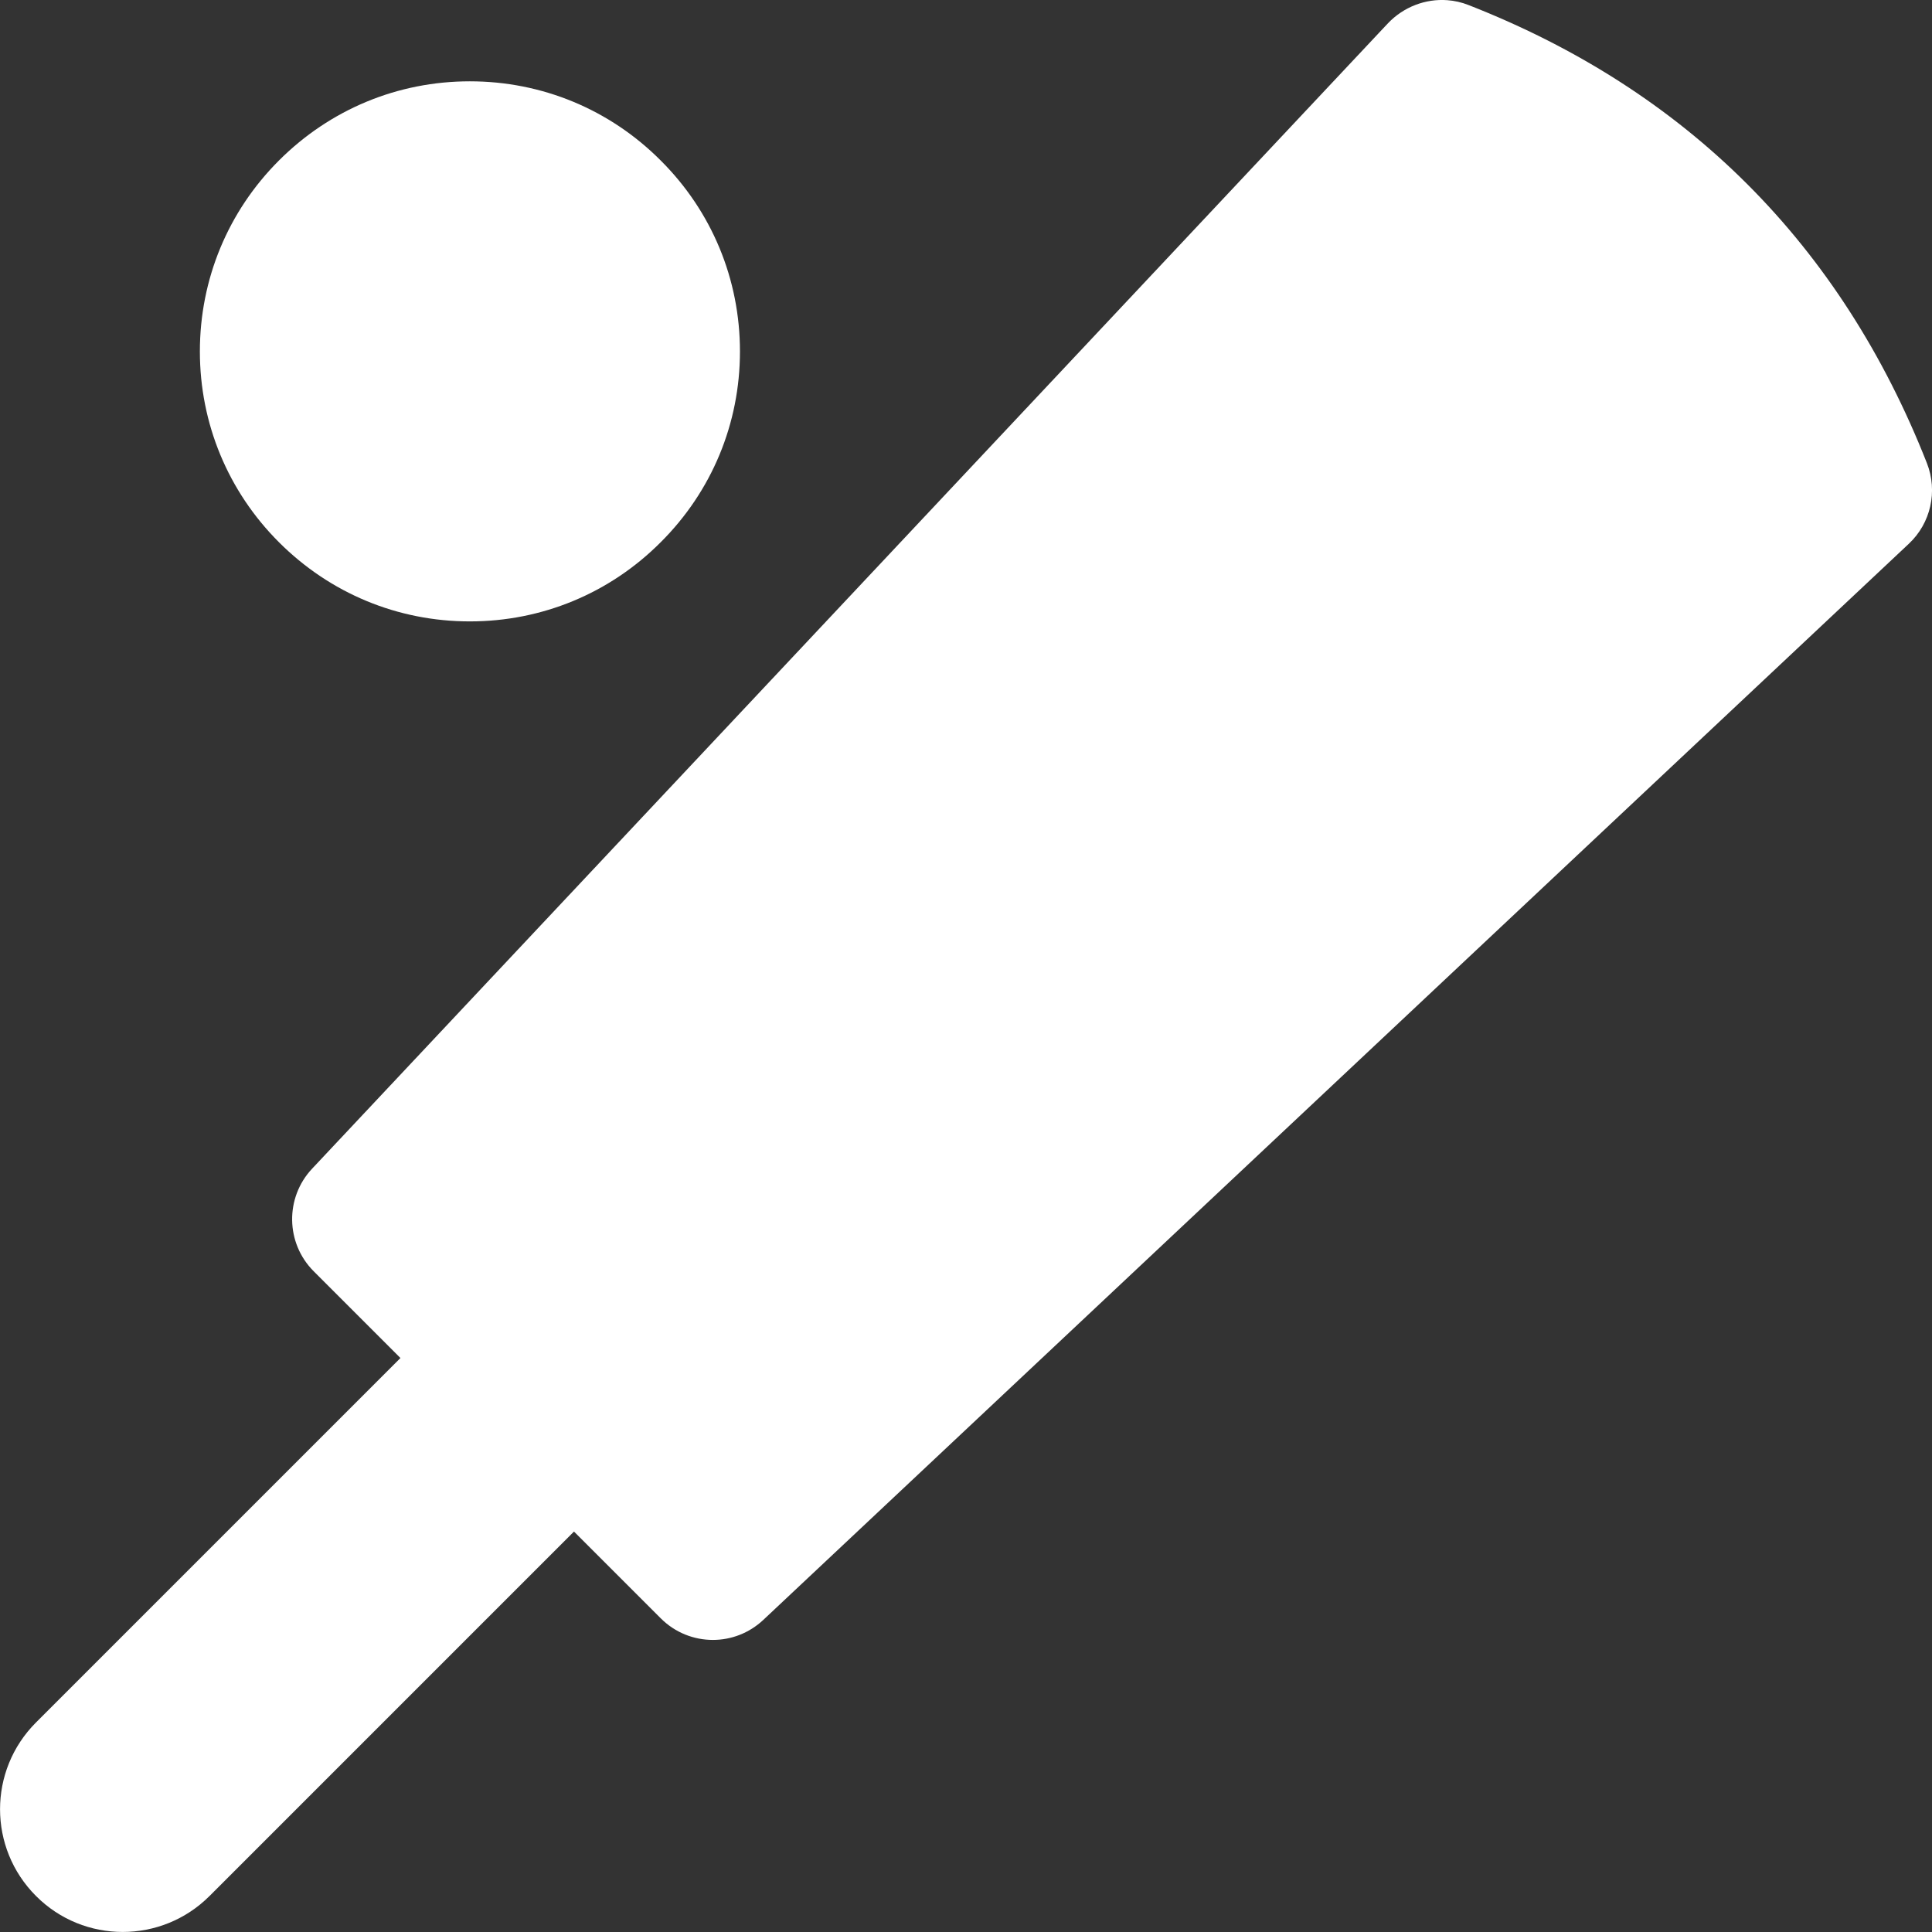 <svg width="11" height="11" viewBox="0 0 11 11" fill="none" xmlns="http://www.w3.org/2000/svg">
<rect x="0" y="0" width="11" height="11" fill="#333333" stroke="none"/>
<path d="M8.24 0.001C8.116 -0.008 7.992 0.039 7.903 0.132L1.777 6.654C1.622 6.819 1.626 7.078 1.786 7.238L2.28 7.732L0.205 9.807C-0.068 10.08 -0.068 10.522 0.205 10.795C0.477 11.068 0.92 11.068 1.193 10.795L3.268 8.72L3.762 9.214C3.844 9.296 3.951 9.337 4.059 9.337C4.162 9.337 4.265 9.299 4.346 9.223L10.868 3.096C10.993 2.979 11.034 2.797 10.971 2.637C10.481 1.392 9.603 0.515 8.362 0.029C8.322 0.013 8.281 0.004 8.24 0.001ZM2.675 0.463C2.264 0.463 1.879 0.623 1.588 0.914C1.298 1.204 1.138 1.59 1.138 2.001C1.138 2.411 1.298 2.797 1.588 3.087C1.879 3.378 2.264 3.538 2.675 3.538C3.086 3.538 3.472 3.378 3.762 3.087C4.053 2.797 4.213 2.411 4.213 2.001C4.213 1.59 4.053 1.204 3.762 0.914C3.472 0.623 3.086 0.463 2.675 0.463Z" fill="white"/>
</svg>

